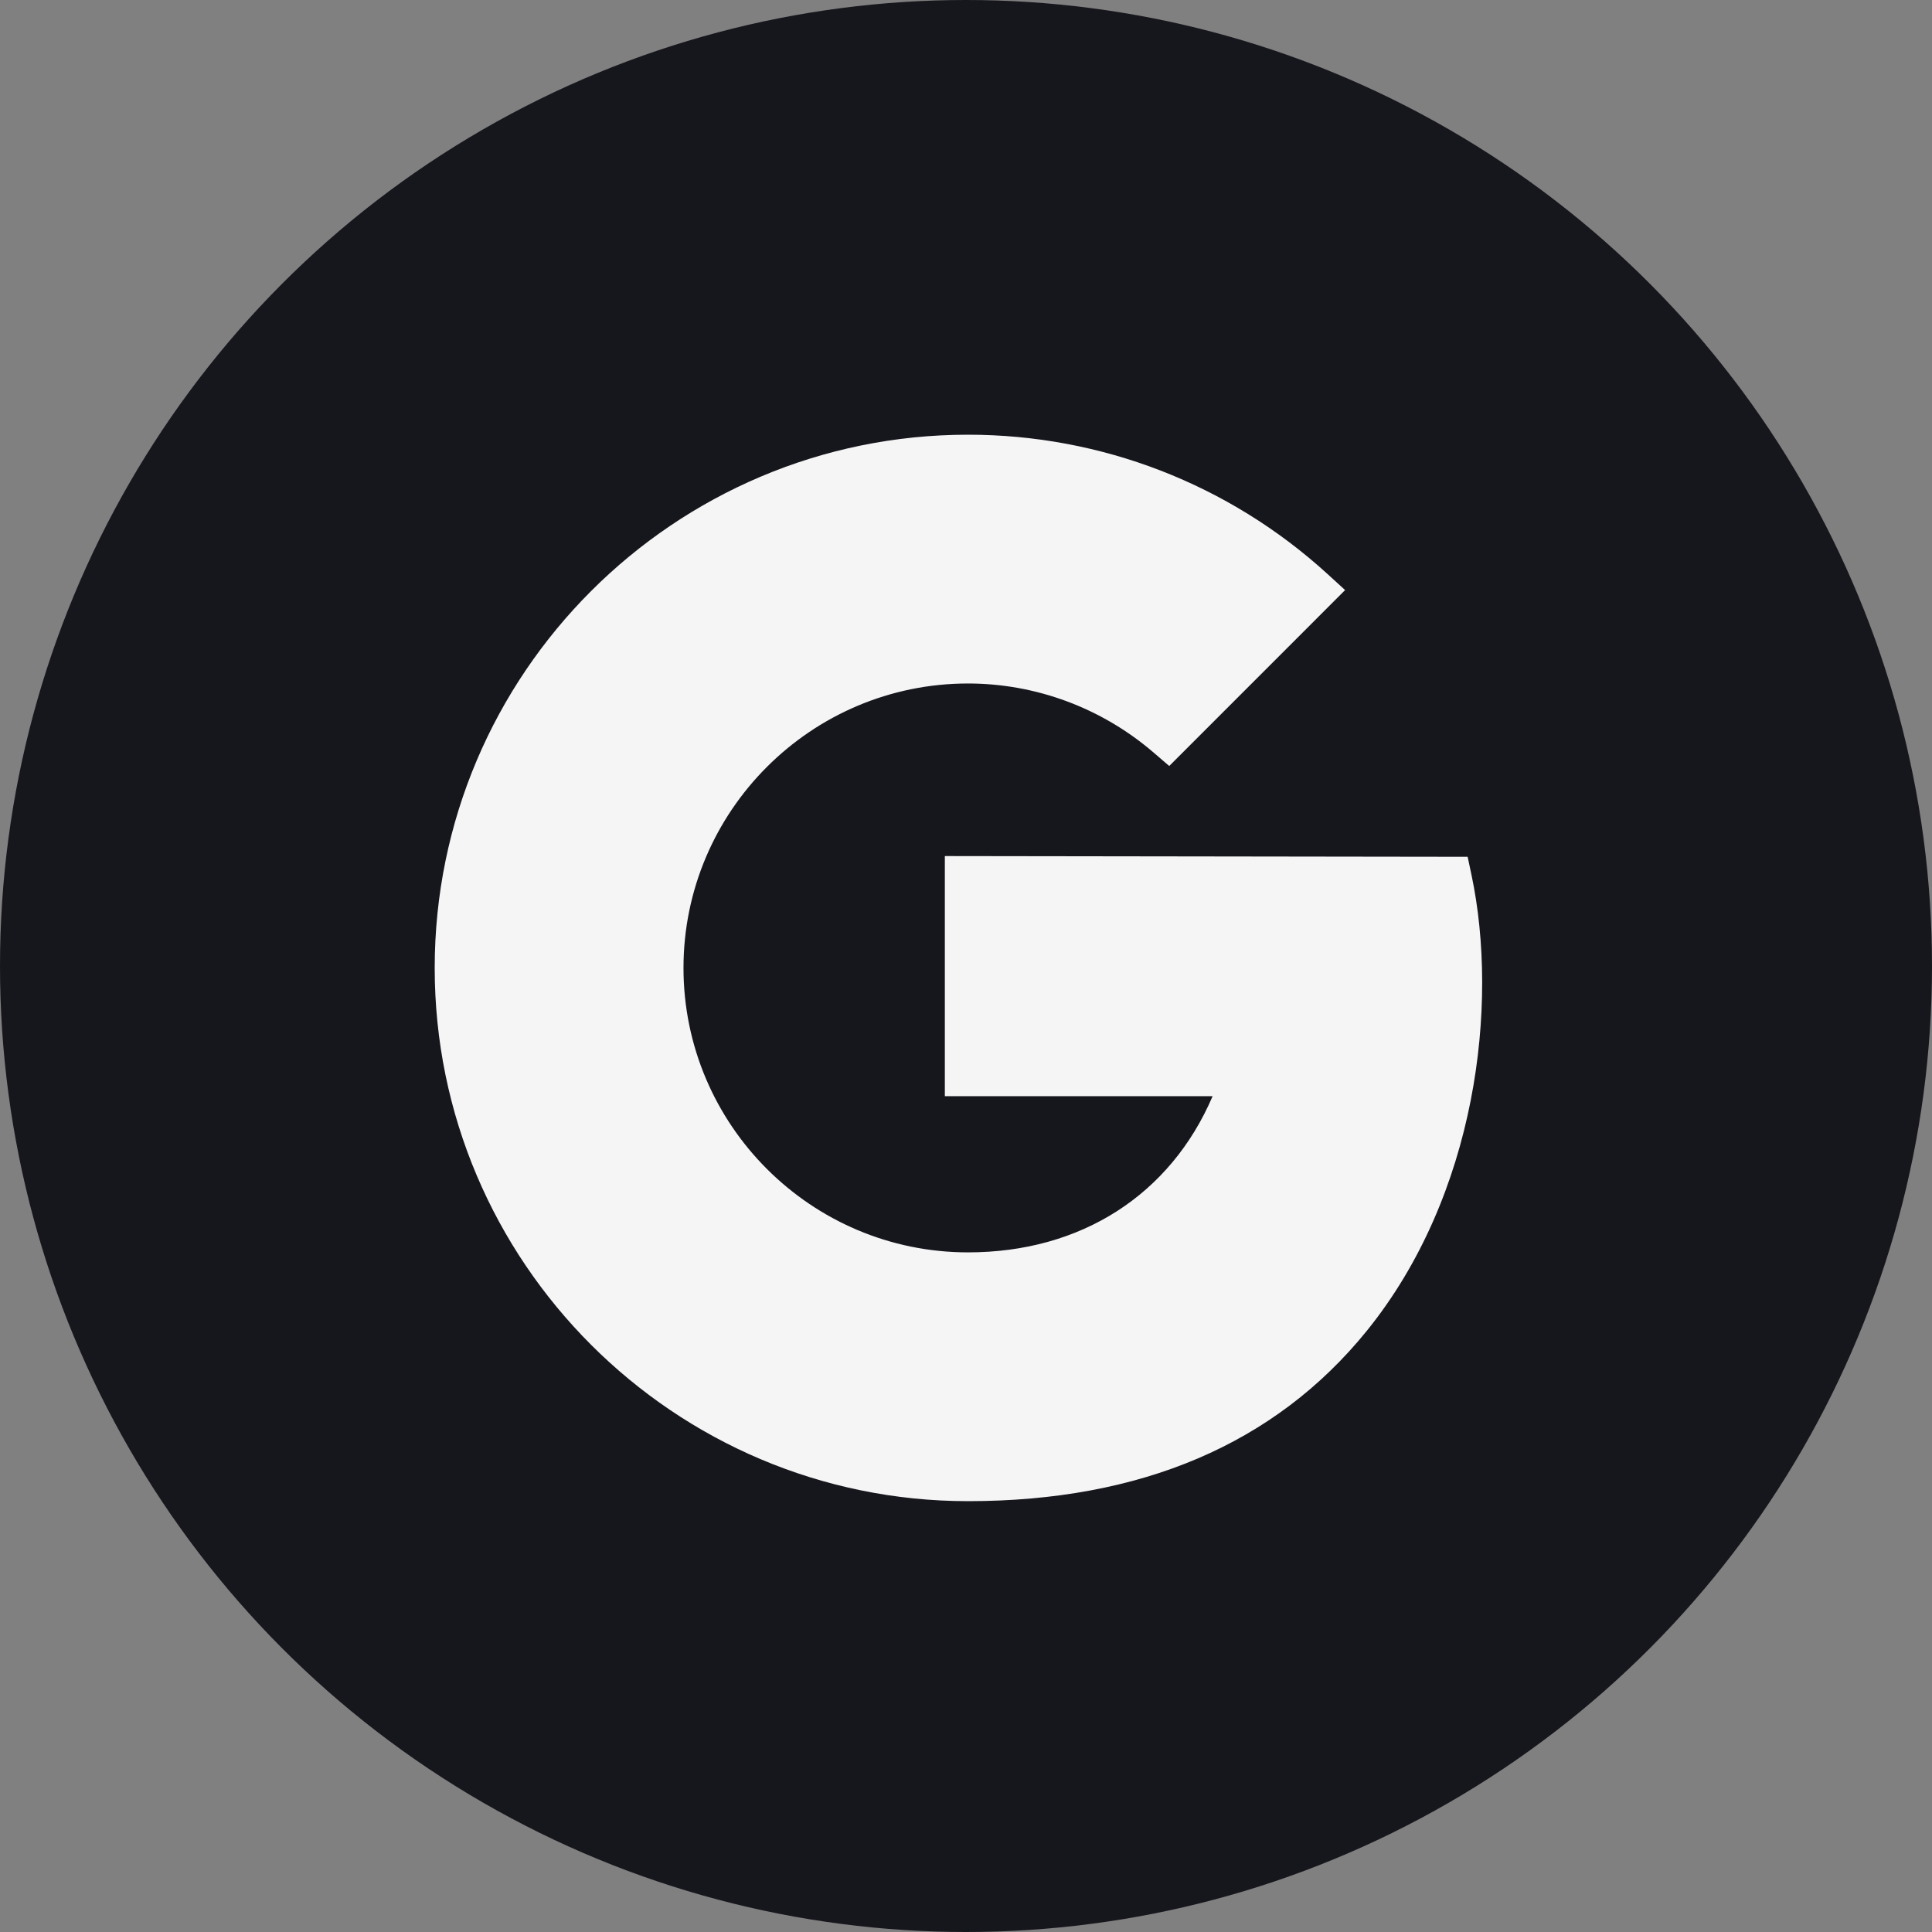 <svg width="40" height="40" viewBox="0 0 40 40" fill="none" xmlns="http://www.w3.org/2000/svg">
<rect x="0" y="0" width="40" height="40" fill="#808080" stroke="none"/>
<circle cx="20" cy="20" r="20" fill="#16161D"/>
<path d="M20.042 31.08C13.954 31.08 9 26.128 9 20.04C9 13.952 13.954 9 20.042 9C22.8 9 25.44 10.022 27.478 11.878L27.849 12.217L24.208 15.859L23.871 15.57C22.802 14.655 21.442 14.151 20.042 14.151C16.794 14.151 14.151 16.793 14.151 20.04C14.151 23.288 16.794 25.929 20.042 25.929C22.384 25.929 24.234 24.733 25.106 22.695H19.562V17.724L30.386 17.739L30.467 18.12C31.031 20.799 30.579 24.741 28.292 27.561C26.398 29.895 23.623 31.08 20.042 31.08Z" fill="#F5F5F5"/>
</svg>

